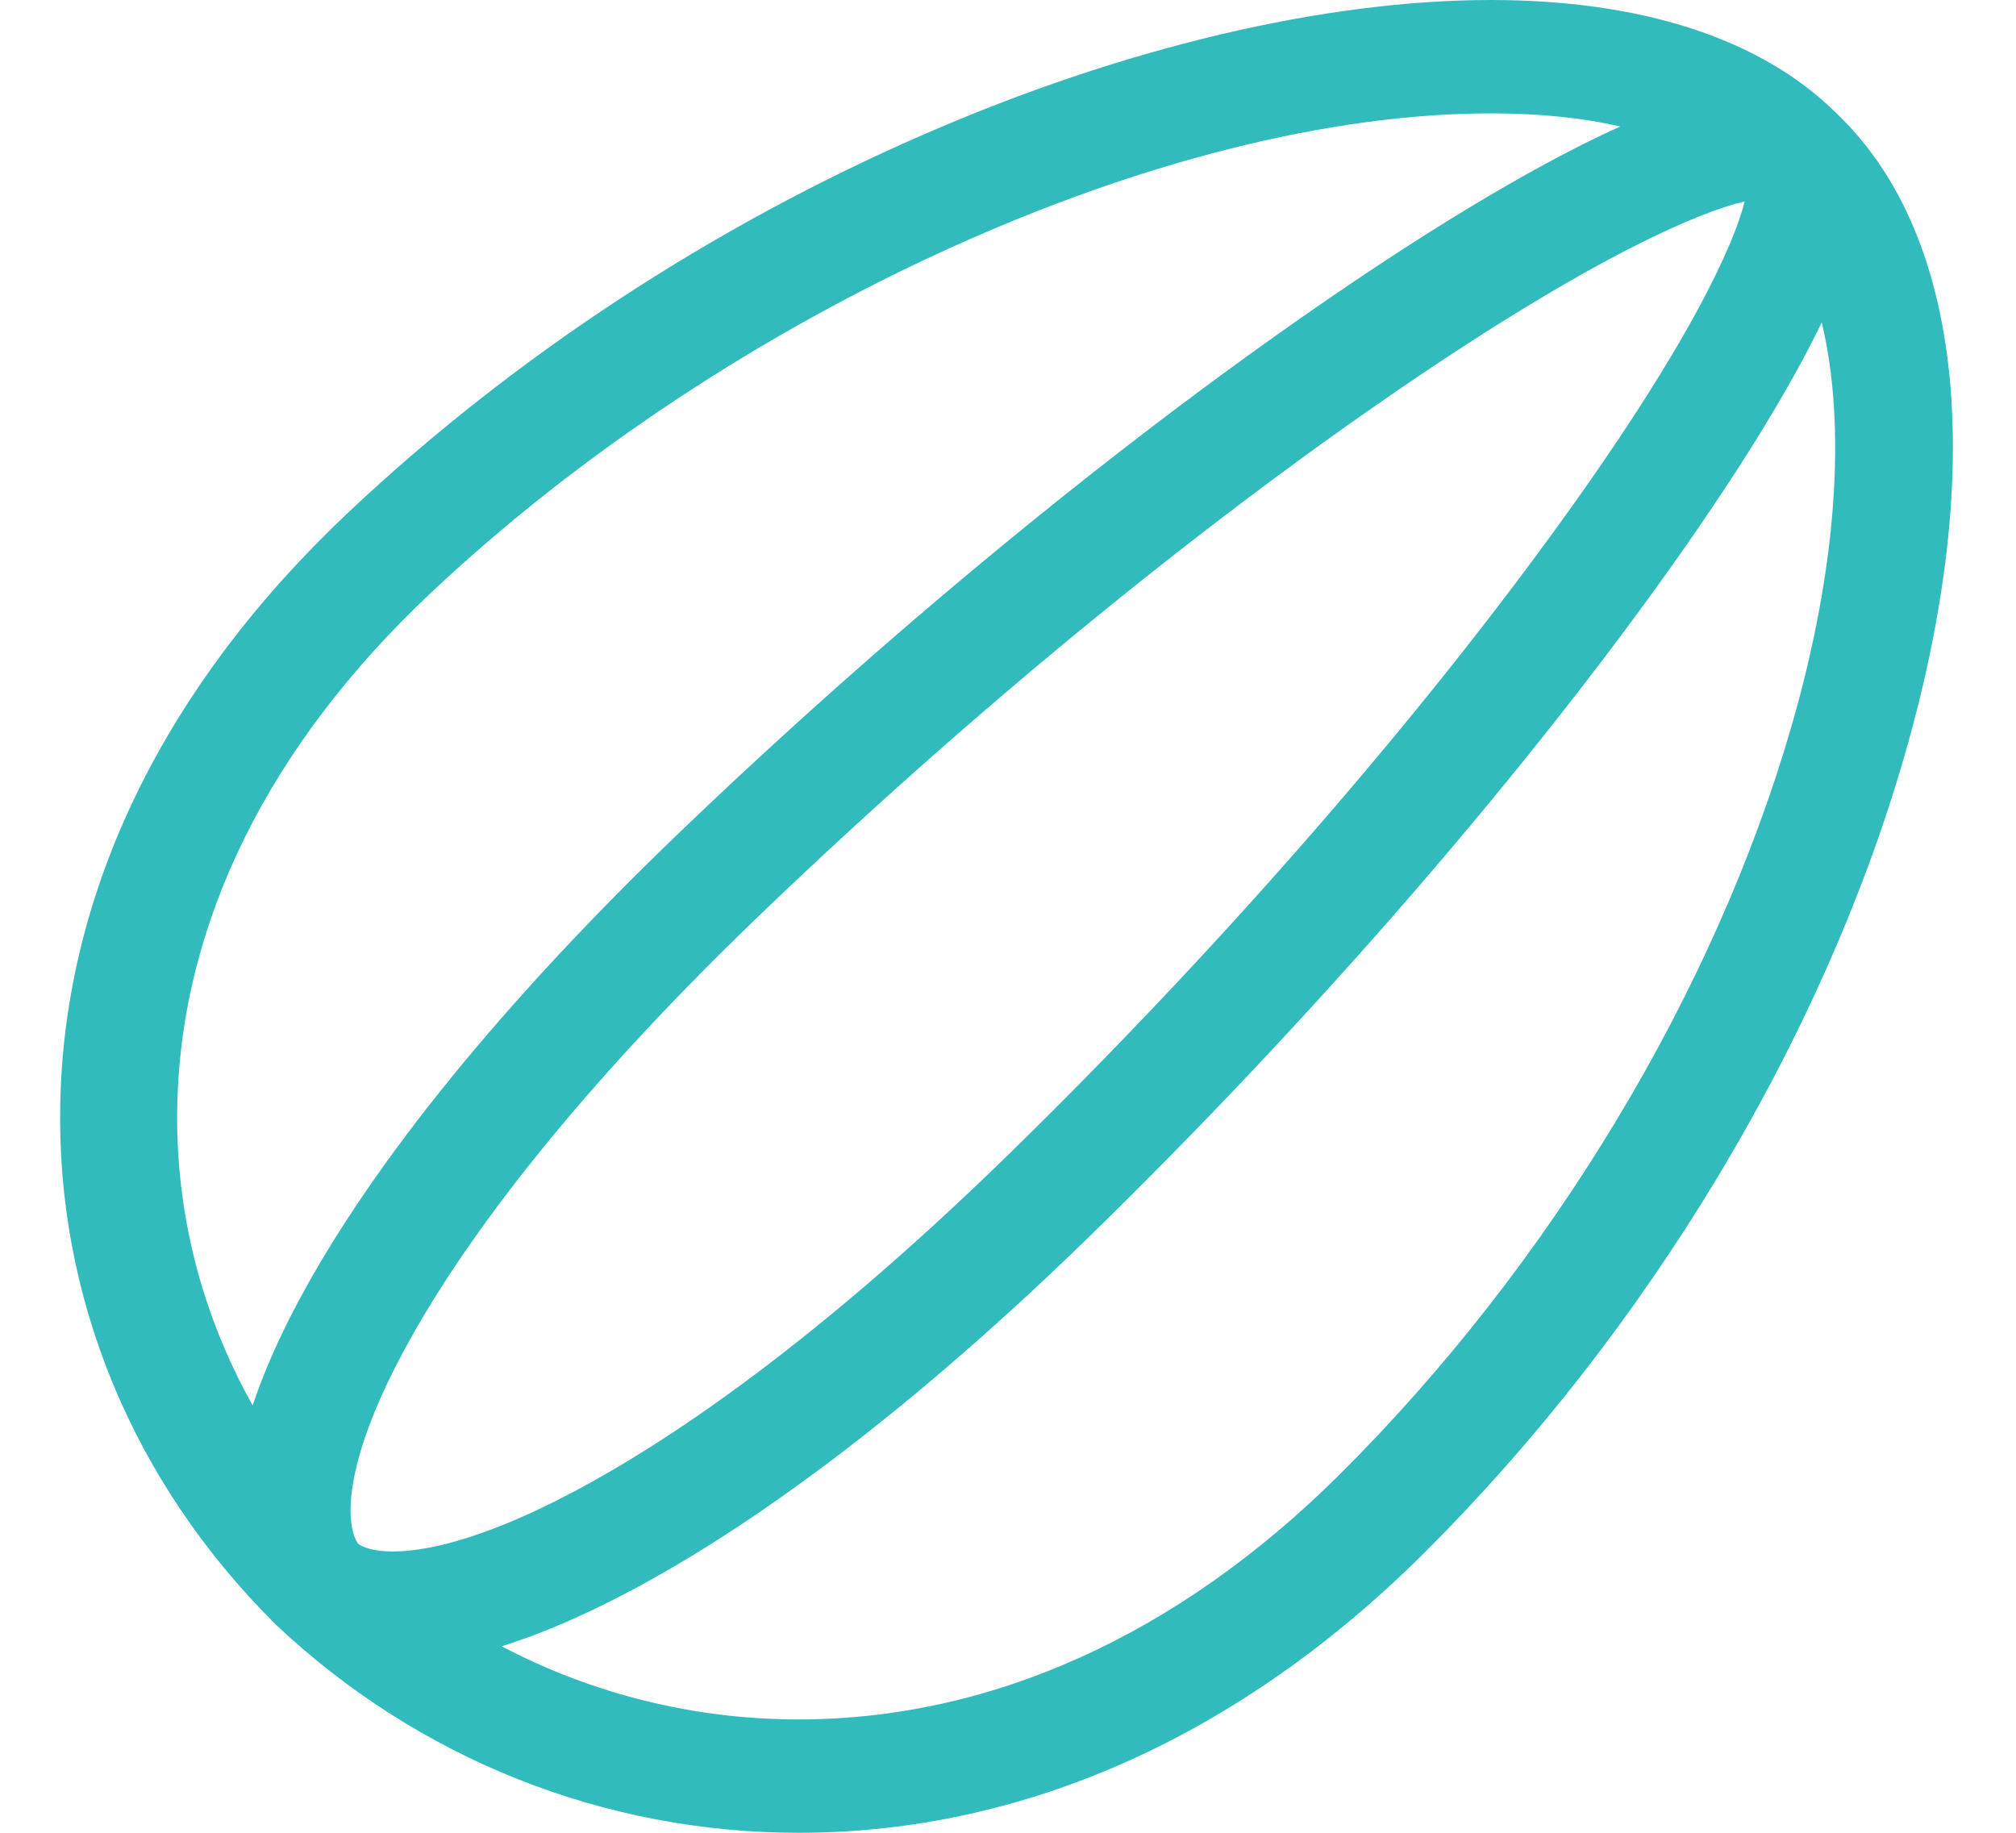 <?xml version="1.0" encoding="UTF-8"?>
<svg width="22px" height="20px" viewBox="0 0 22 20" version="1.1" xmlns="http://www.w3.org/2000/svg" xmlns:xlink="http://www.w3.org/1999/xlink">
    <!-- Generator: Sketch 52.4 (67378) - http://www.bohemiancoding.com/sketch -->
    <title>Path</title>
    <desc>Created with Sketch.</desc>
    <g id="Desktop-Dashboard" stroke="none" stroke-width="1" fill="none" fill-rule="evenodd">
        <g id="0110" transform="translate(-134, -569)" fill="#32BBBC">
            <g id="Alérgenos" transform="translate(104, 530)">
                <g id="Almendra" transform="translate(10, 29)">
                    <path d="M40.075,11.27 C40.062,11.256 40.05,11.244 40.037,11.232 L40.037,11.231 C40.036,11.231 40.036,11.231 40.036,11.23 C40.03,11.224 40.023,11.218 40.016,11.212 C39.201,10.419 37.907,10 36.27,10 C34.454,10 32.259,10.519 30.09,11.463 C27.773,12.47 25.599,13.897 23.804,15.589 C21.798,17.479 20.711,19.704 20.658,22.022 C20.609,24.144 21.441,26.167 23,27.718 L23.012,27.73 C24.565,29.194 26.59,30 28.715,30 L28.716,30 C31.174,30 33.532,28.946 35.537,26.951 C37.975,24.525 39.887,21.354 40.782,18.251 C41.683,15.13 41.425,12.591 40.075,11.27 Z M23.91,26.848 C23.776,26.665 23.719,26.029 24.392,24.768 C24.91,23.795 26.011,22.173 28.309,19.968 C30.547,17.82 33.017,15.789 35.265,14.251 C37.409,12.783 38.566,12.306 39.039,12.198 C38.927,12.655 38.435,13.777 36.919,15.852 C35.33,18.029 33.234,20.421 31.015,22.589 C28.738,24.814 27.063,25.88 26.059,26.382 C24.755,27.034 24.099,26.978 23.91,26.848 Z M21.935,22.05 C21.98,20.062 22.934,18.135 24.695,16.476 C27.968,13.391 32.728,11.237 36.27,11.237 C36.793,11.237 37.266,11.285 37.681,11.38 C36.629,11.856 35.401,12.636 34.39,13.335 C32.124,14.9 29.645,16.944 27.41,19.089 C25.497,20.925 24.061,22.692 23.257,24.2 C23.032,24.621 22.87,24.998 22.757,25.336 C22.194,24.331 21.908,23.208 21.935,22.05 Z M39.552,17.918 C38.712,20.828 36.915,23.806 34.621,26.088 C32.863,27.838 30.821,28.763 28.716,28.763 L28.715,28.763 C27.574,28.763 26.467,28.486 25.474,27.965 C25.822,27.856 26.211,27.699 26.645,27.481 C28.202,26.703 30.027,25.312 31.923,23.459 C34.138,21.295 36.248,18.894 37.865,16.699 C38.584,15.722 39.389,14.536 39.88,13.519 C40.152,14.651 40.048,16.198 39.552,17.918 Z" id="almond"></path>
                </g>
            </g>
        </g>
    </g>
</svg>